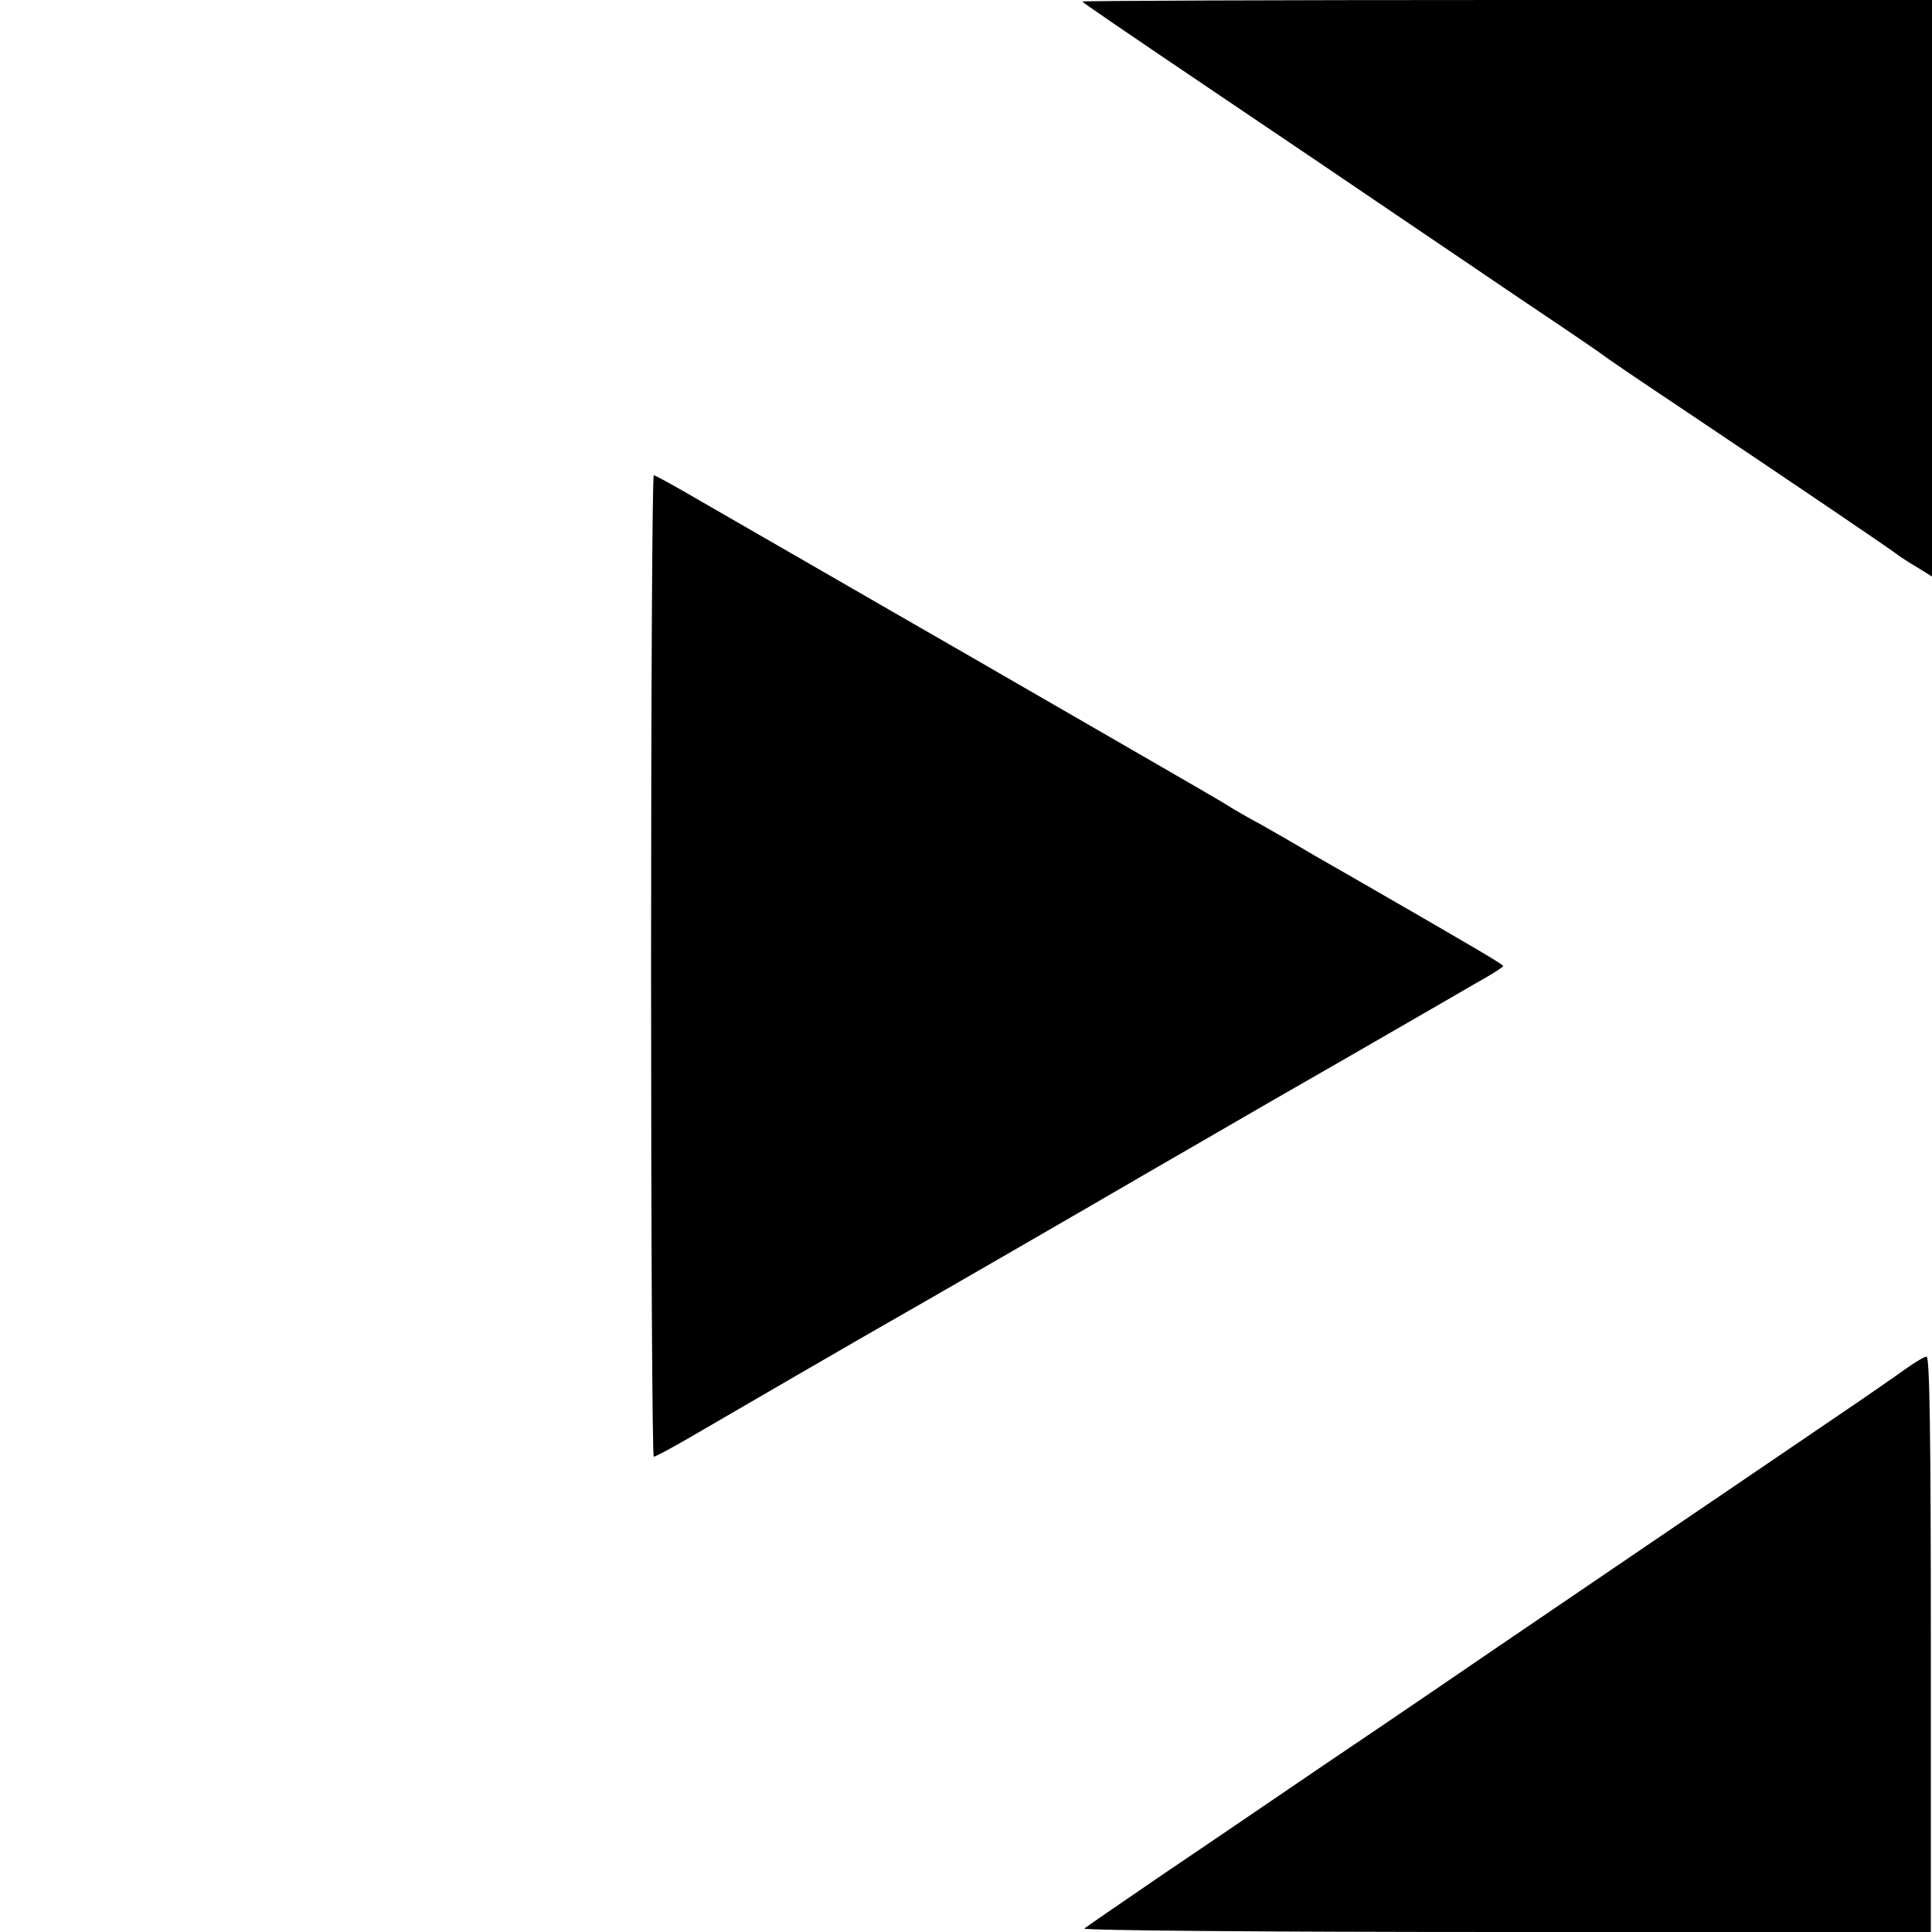 <?xml version="1.0" standalone="no"?>
<!DOCTYPE svg PUBLIC "-//W3C//DTD SVG 20010904//EN"
 "http://www.w3.org/TR/2001/REC-SVG-20010904/DTD/svg10.dtd">
<svg version="1.0" xmlns="http://www.w3.org/2000/svg"
 width="500pt" height="500pt" viewBox="0 0 500 500"
 preserveAspectRatio="xMidYMid meet">
<g transform="translate(0,500) scale(0.1,-0.1)"
fill="#000000" stroke="none">
<path d="M2801 4996 c6 -6 86 -61 369 -252 135 -91 335 -226 445 -301 110 -74
274 -186 365 -247 91 -61 167 -113 170 -116 3 -3 88 -61 190 -129 324 -217
555 -374 570 -386 8 -6 32 -22 53 -34 l37 -23 0 746 0 746 -1102 0 c-606 0
-1099 -2 -1097 -4z"/>
<path d="M1685 2500 c0 -699 3 -1270 7 -1270 4 0 45 22 90 48 106 62 472 274
518 300 50 28 521 300 670 387 69 40 215 124 325 188 110 63 256 147 325 187
69 40 158 91 197 114 40 22 73 43 73 46 0 4 -59 39 -354 209 -22 13 -84 48
-136 78 -52 31 -115 67 -140 81 -25 13 -70 39 -100 58 -30 18 -318 184 -640
370 -322 185 -638 368 -703 405 -65 38 -121 69 -125 69 -4 0 -7 -571 -7 -1270z"/>
<path d="M4930 1456 c-25 -18 -110 -77 -190 -131 -80 -54 -192 -131 -250 -170
-58 -39 -188 -128 -290 -197 -102 -69 -248 -169 -325 -221 -77 -53 -210 -143
-295 -201 -85 -57 -207 -140 -270 -183 -63 -43 -200 -136 -305 -207 -104 -71
-194 -133 -199 -137 -6 -5 467 -9 1091 -9 l1100 0 0 745 c0 535 -3 745 -11
744 -6 0 -31 -15 -56 -33z"/>
</g>
</svg>
